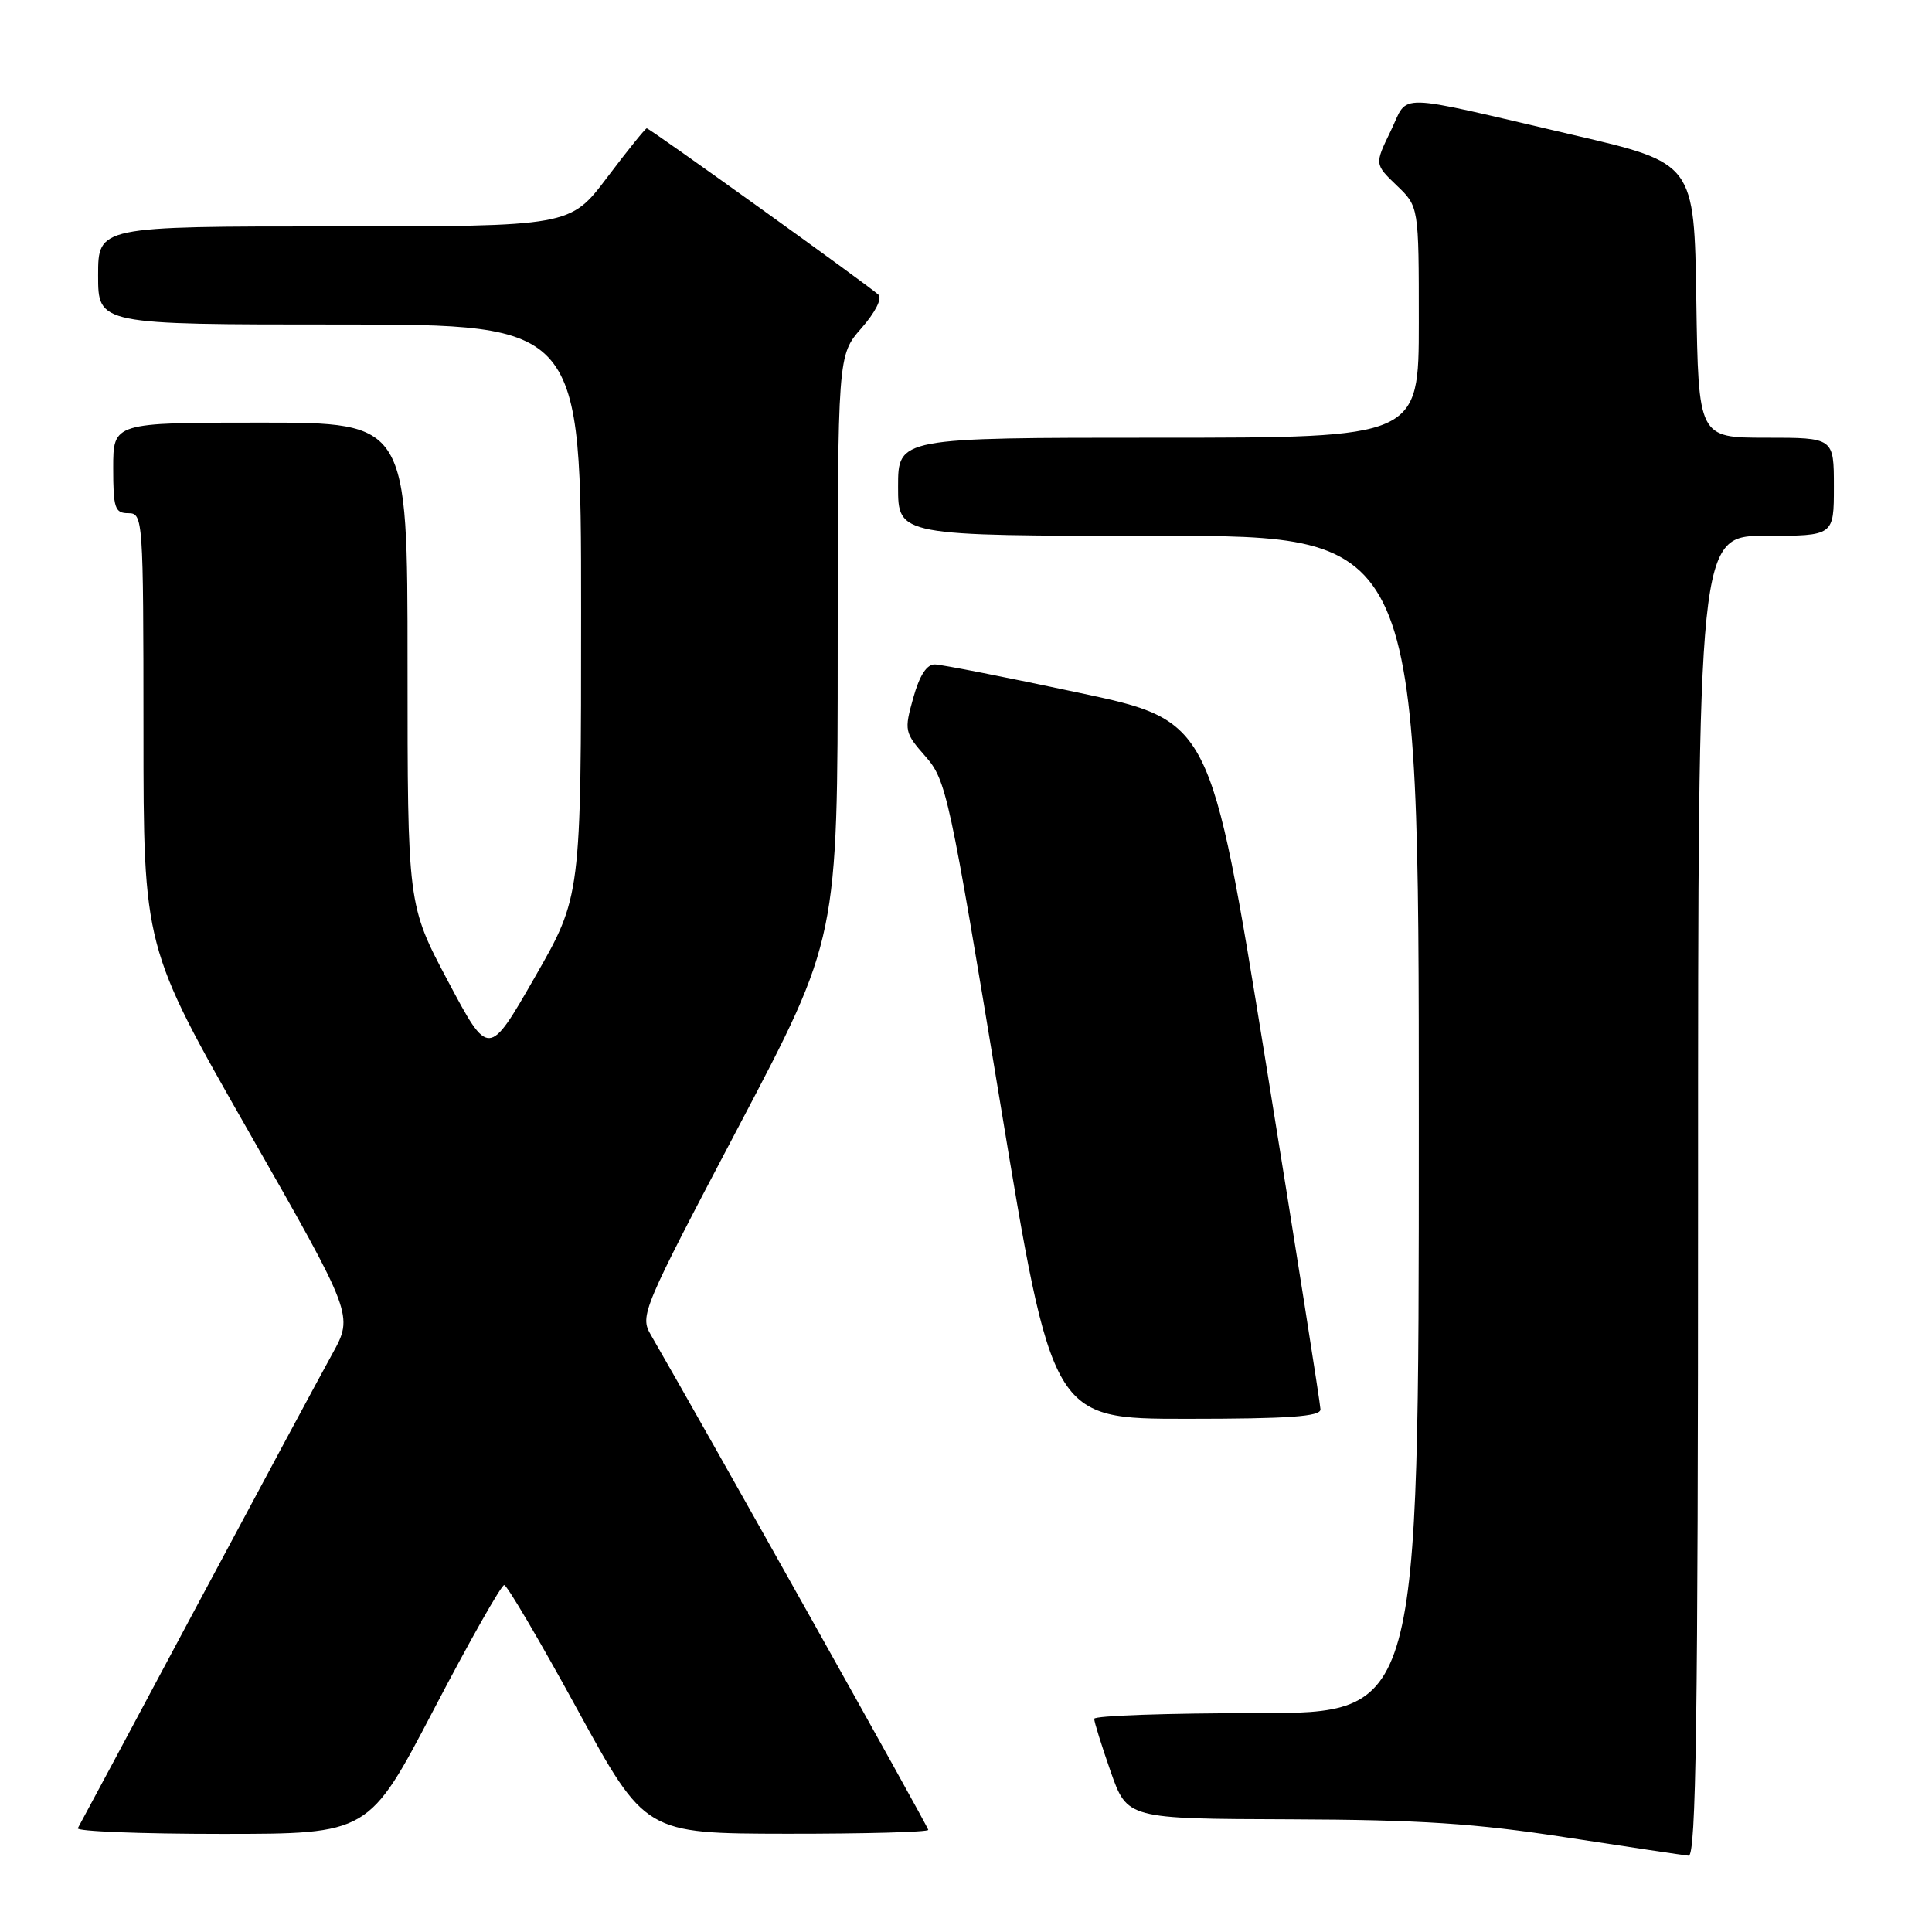 <?xml version="1.0" encoding="UTF-8" standalone="no"?>
<!DOCTYPE svg PUBLIC "-//W3C//DTD SVG 1.1//EN" "http://www.w3.org/Graphics/SVG/1.1/DTD/svg11.dtd" >
<svg xmlns="http://www.w3.org/2000/svg" xmlns:xlink="http://www.w3.org/1999/xlink" version="1.1" viewBox="0 0 256 256">
 <g >
 <path fill="currentColor"
d=" M 225.00 158.50 C 225.00 71.00 225.00 71.00 234.00 71.00 C 243.00 71.00 243.00 71.00 243.00 64.50 C 243.00 58.00 243.00 58.00 234.02 58.00 C 225.05 58.00 225.05 58.00 224.77 39.80 C 224.50 21.61 224.50 21.61 208.50 17.89 C 184.14 12.22 186.75 12.28 184.27 17.37 C 182.14 21.76 182.14 21.76 185.07 24.57 C 188.00 27.37 188.00 27.37 188.00 42.69 C 188.00 58.00 188.00 58.00 153.50 58.00 C 119.00 58.00 119.00 58.00 119.00 64.50 C 119.00 71.00 119.00 71.00 153.50 71.00 C 188.00 71.00 188.00 71.00 188.00 149.00 C 188.00 227.00 188.00 227.00 166.50 227.00 C 154.68 227.00 145.00 227.34 144.99 227.75 C 144.98 228.16 145.97 231.31 147.17 234.75 C 149.37 241.00 149.37 241.00 170.93 241.07 C 188.20 241.13 195.49 241.61 207.50 243.46 C 215.75 244.73 223.06 245.82 223.75 245.89 C 224.74 245.98 225.00 227.89 225.00 158.50 Z  M 57.49 226.50 C 62.23 217.43 66.43 210.01 66.81 210.03 C 67.19 210.04 71.55 217.46 76.50 226.51 C 85.50 242.95 85.50 242.95 104.25 242.98 C 114.56 242.99 123.00 242.76 123.00 242.47 C 123.00 242.06 93.78 189.92 86.24 176.88 C 84.76 174.33 85.09 173.55 97.86 149.30 C 111.00 124.35 111.00 124.35 111.00 85.71 C 111.00 47.07 111.00 47.07 114.15 43.48 C 115.97 41.41 116.92 39.54 116.40 39.05 C 115.14 37.86 86.09 17.00 85.70 17.00 C 85.52 17.00 83.16 19.92 80.46 23.50 C 75.55 30.00 75.55 30.00 44.28 30.00 C 13.00 30.00 13.00 30.00 13.00 36.50 C 13.00 43.00 13.00 43.00 45.00 43.00 C 77.00 43.00 77.00 43.00 77.00 80.90 C 77.00 118.80 77.00 118.80 70.87 129.48 C 64.75 140.15 64.75 140.15 59.37 130.03 C 54.00 119.91 54.00 119.91 54.00 87.96 C 54.00 56.00 54.00 56.00 34.50 56.00 C 15.00 56.00 15.00 56.00 15.00 62.00 C 15.00 67.33 15.22 68.00 17.00 68.00 C 18.95 68.00 19.00 68.67 19.01 96.75 C 19.01 125.50 19.01 125.50 32.93 149.90 C 46.85 174.29 46.85 174.29 44.03 179.40 C 42.48 182.20 34.35 197.32 25.97 213.00 C 17.60 228.68 10.55 241.84 10.31 242.25 C 10.08 242.66 18.65 243.00 29.37 243.00 C 48.86 243.00 48.86 243.00 57.49 226.50 Z  M 174.97 186.75 C 174.96 186.06 171.68 165.25 167.68 140.50 C 160.40 95.50 160.40 95.50 142.95 91.79 C 133.35 89.74 124.77 88.06 123.88 88.04 C 122.80 88.01 121.84 89.50 121.01 92.48 C 119.80 96.80 119.85 97.07 122.63 100.23 C 125.39 103.38 125.79 105.22 132.47 145.75 C 139.43 188.00 139.43 188.00 157.22 188.00 C 170.79 188.00 174.99 187.70 174.97 186.75 Z "/>
</g>
</svg>